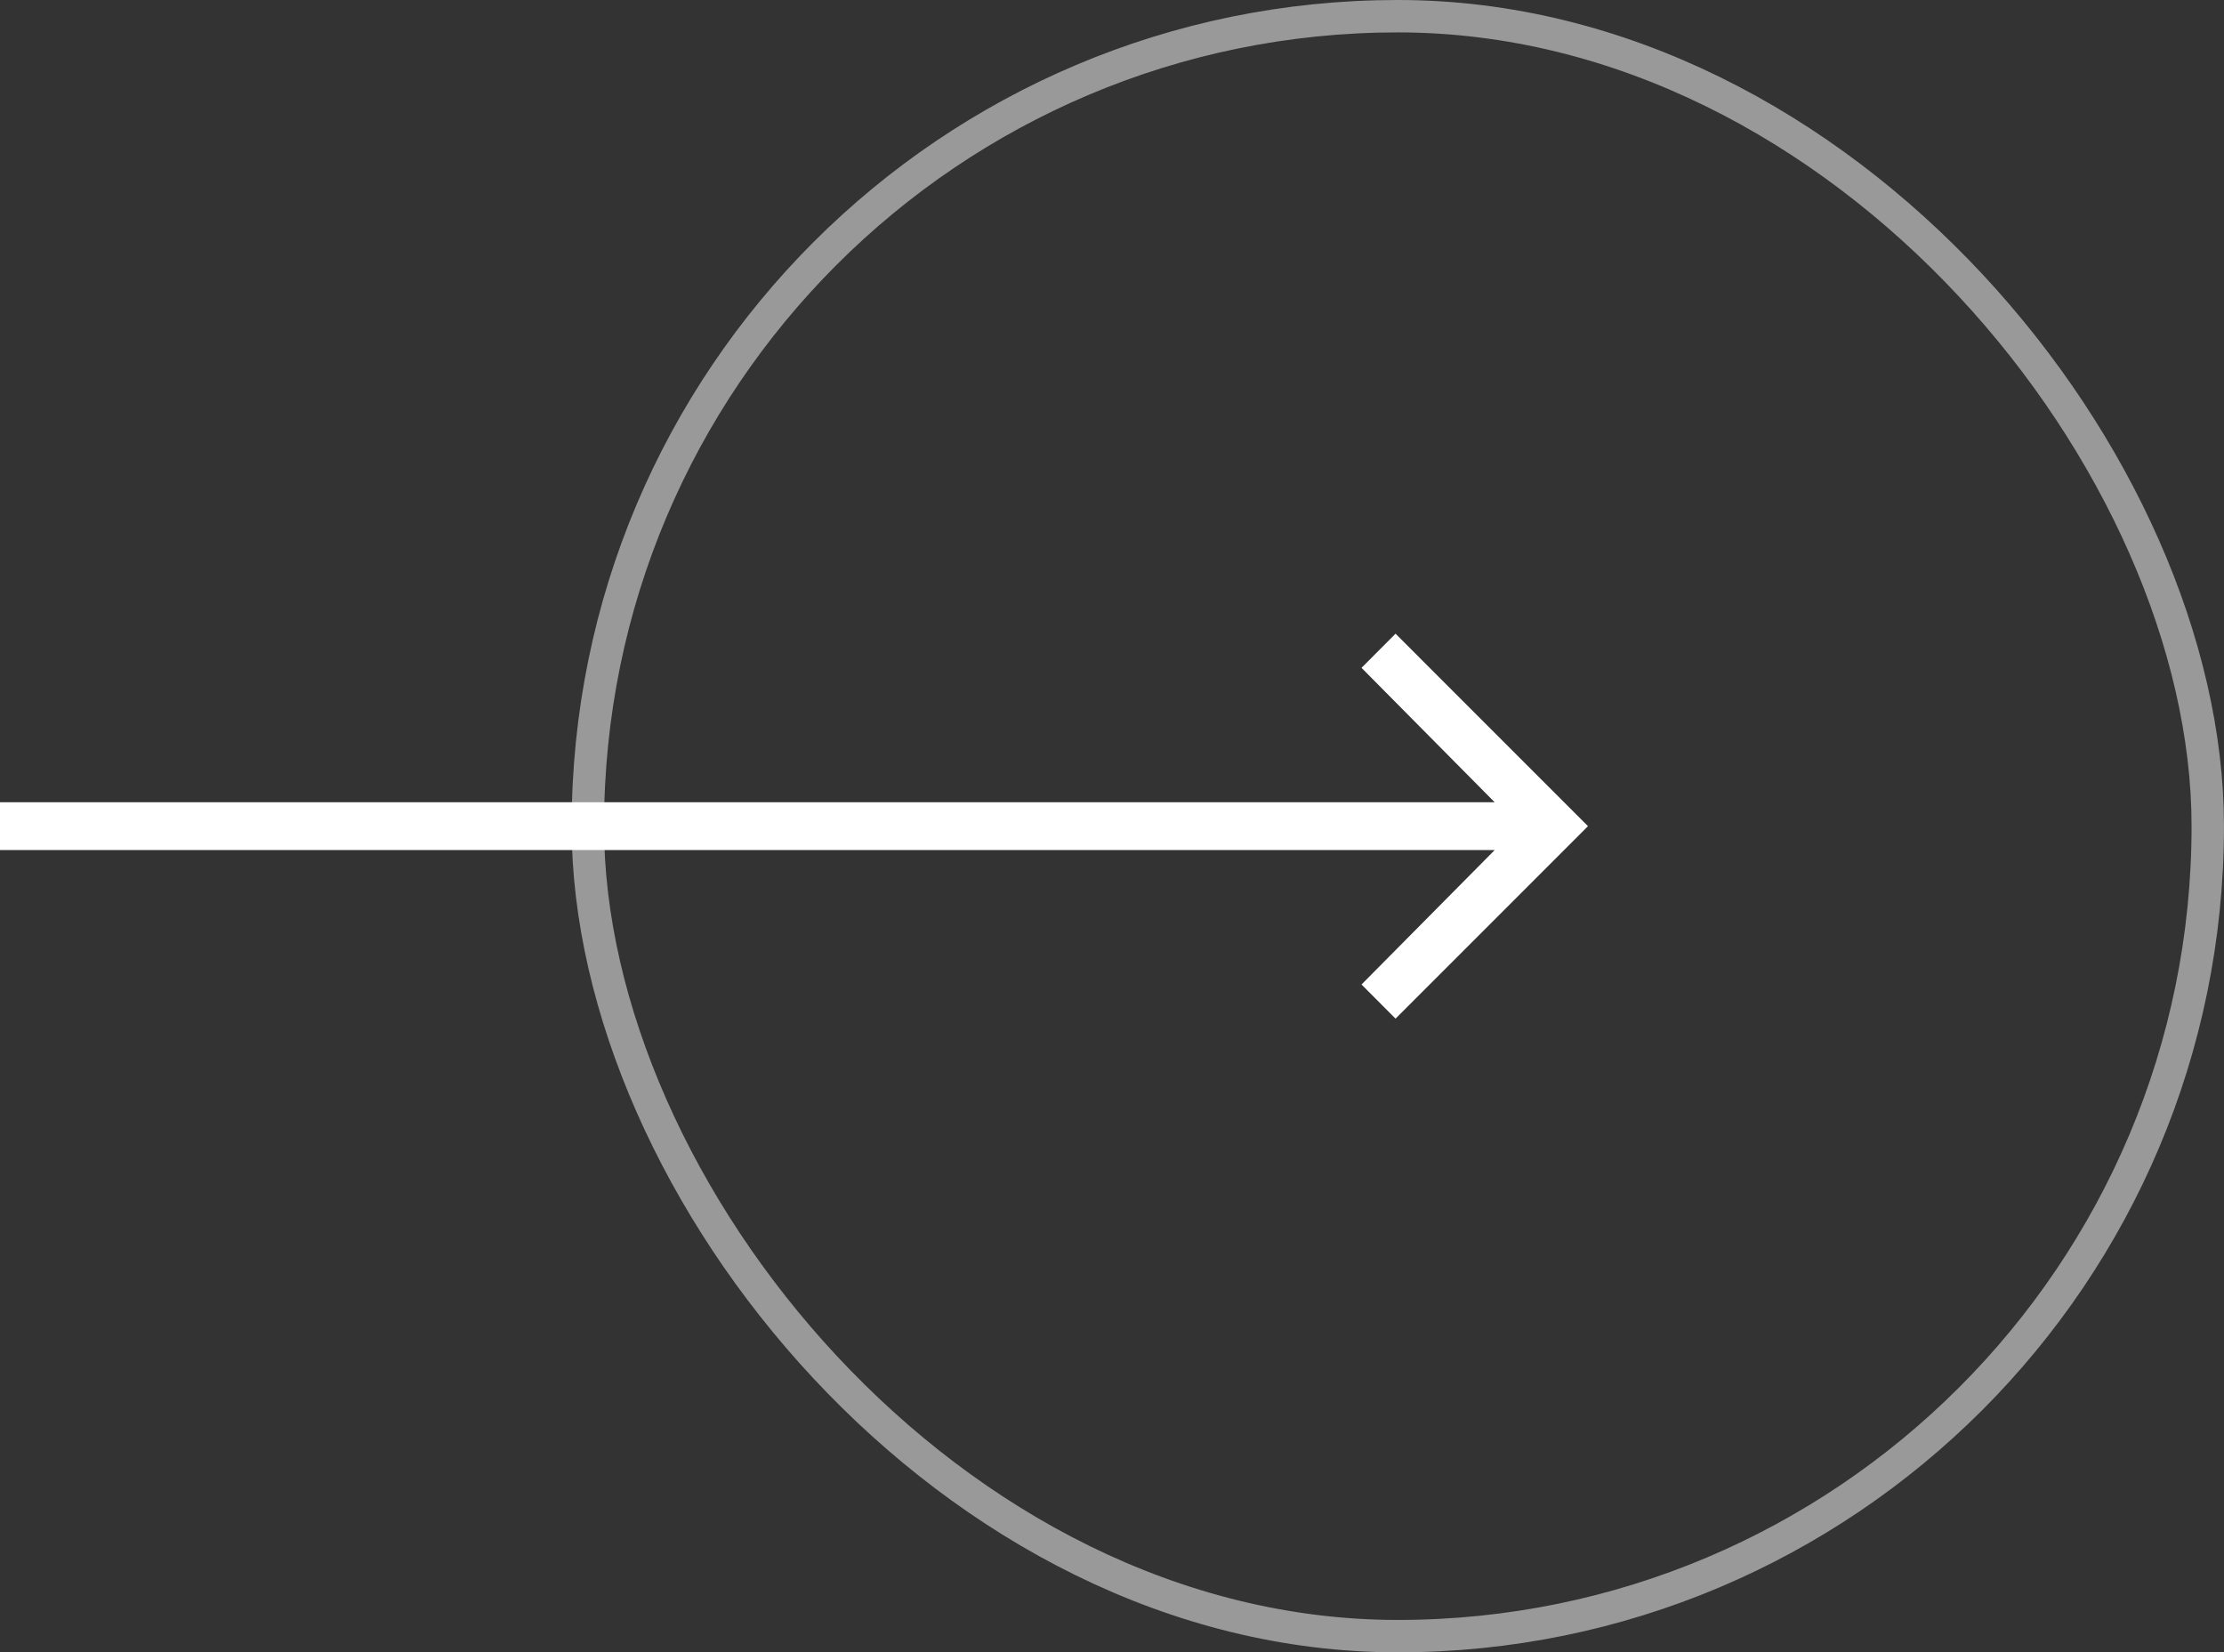 <svg xmlns="http://www.w3.org/2000/svg" width="68.645" height="51" viewBox="0 0 68.645 51">
  <rect x="0" y="0" width="68.645" height="51" fill="#333333" stroke="none"/>
  <g id="Group_17" data-name="Group 17" transform="translate(-1610.086 -993.25)">
    <rect id="Rectangle_29" data-name="Rectangle 29" width="50" height="50" rx="25" transform="translate(1628.23 993.75)" fill="none" stroke="rgba(255,255,255,0.5)" stroke-width="1"/>
    <path id="Path_38" data-name="Path 38" d="M1610.086,458.012v1.476h46.134l-4.11,4.149,1.05,1.054,5.94-5.941-5.94-5.941-1.05,1.054,4.11,4.149Z" transform="translate(0 560)" fill="#fff"/>
  </g>
</svg>
